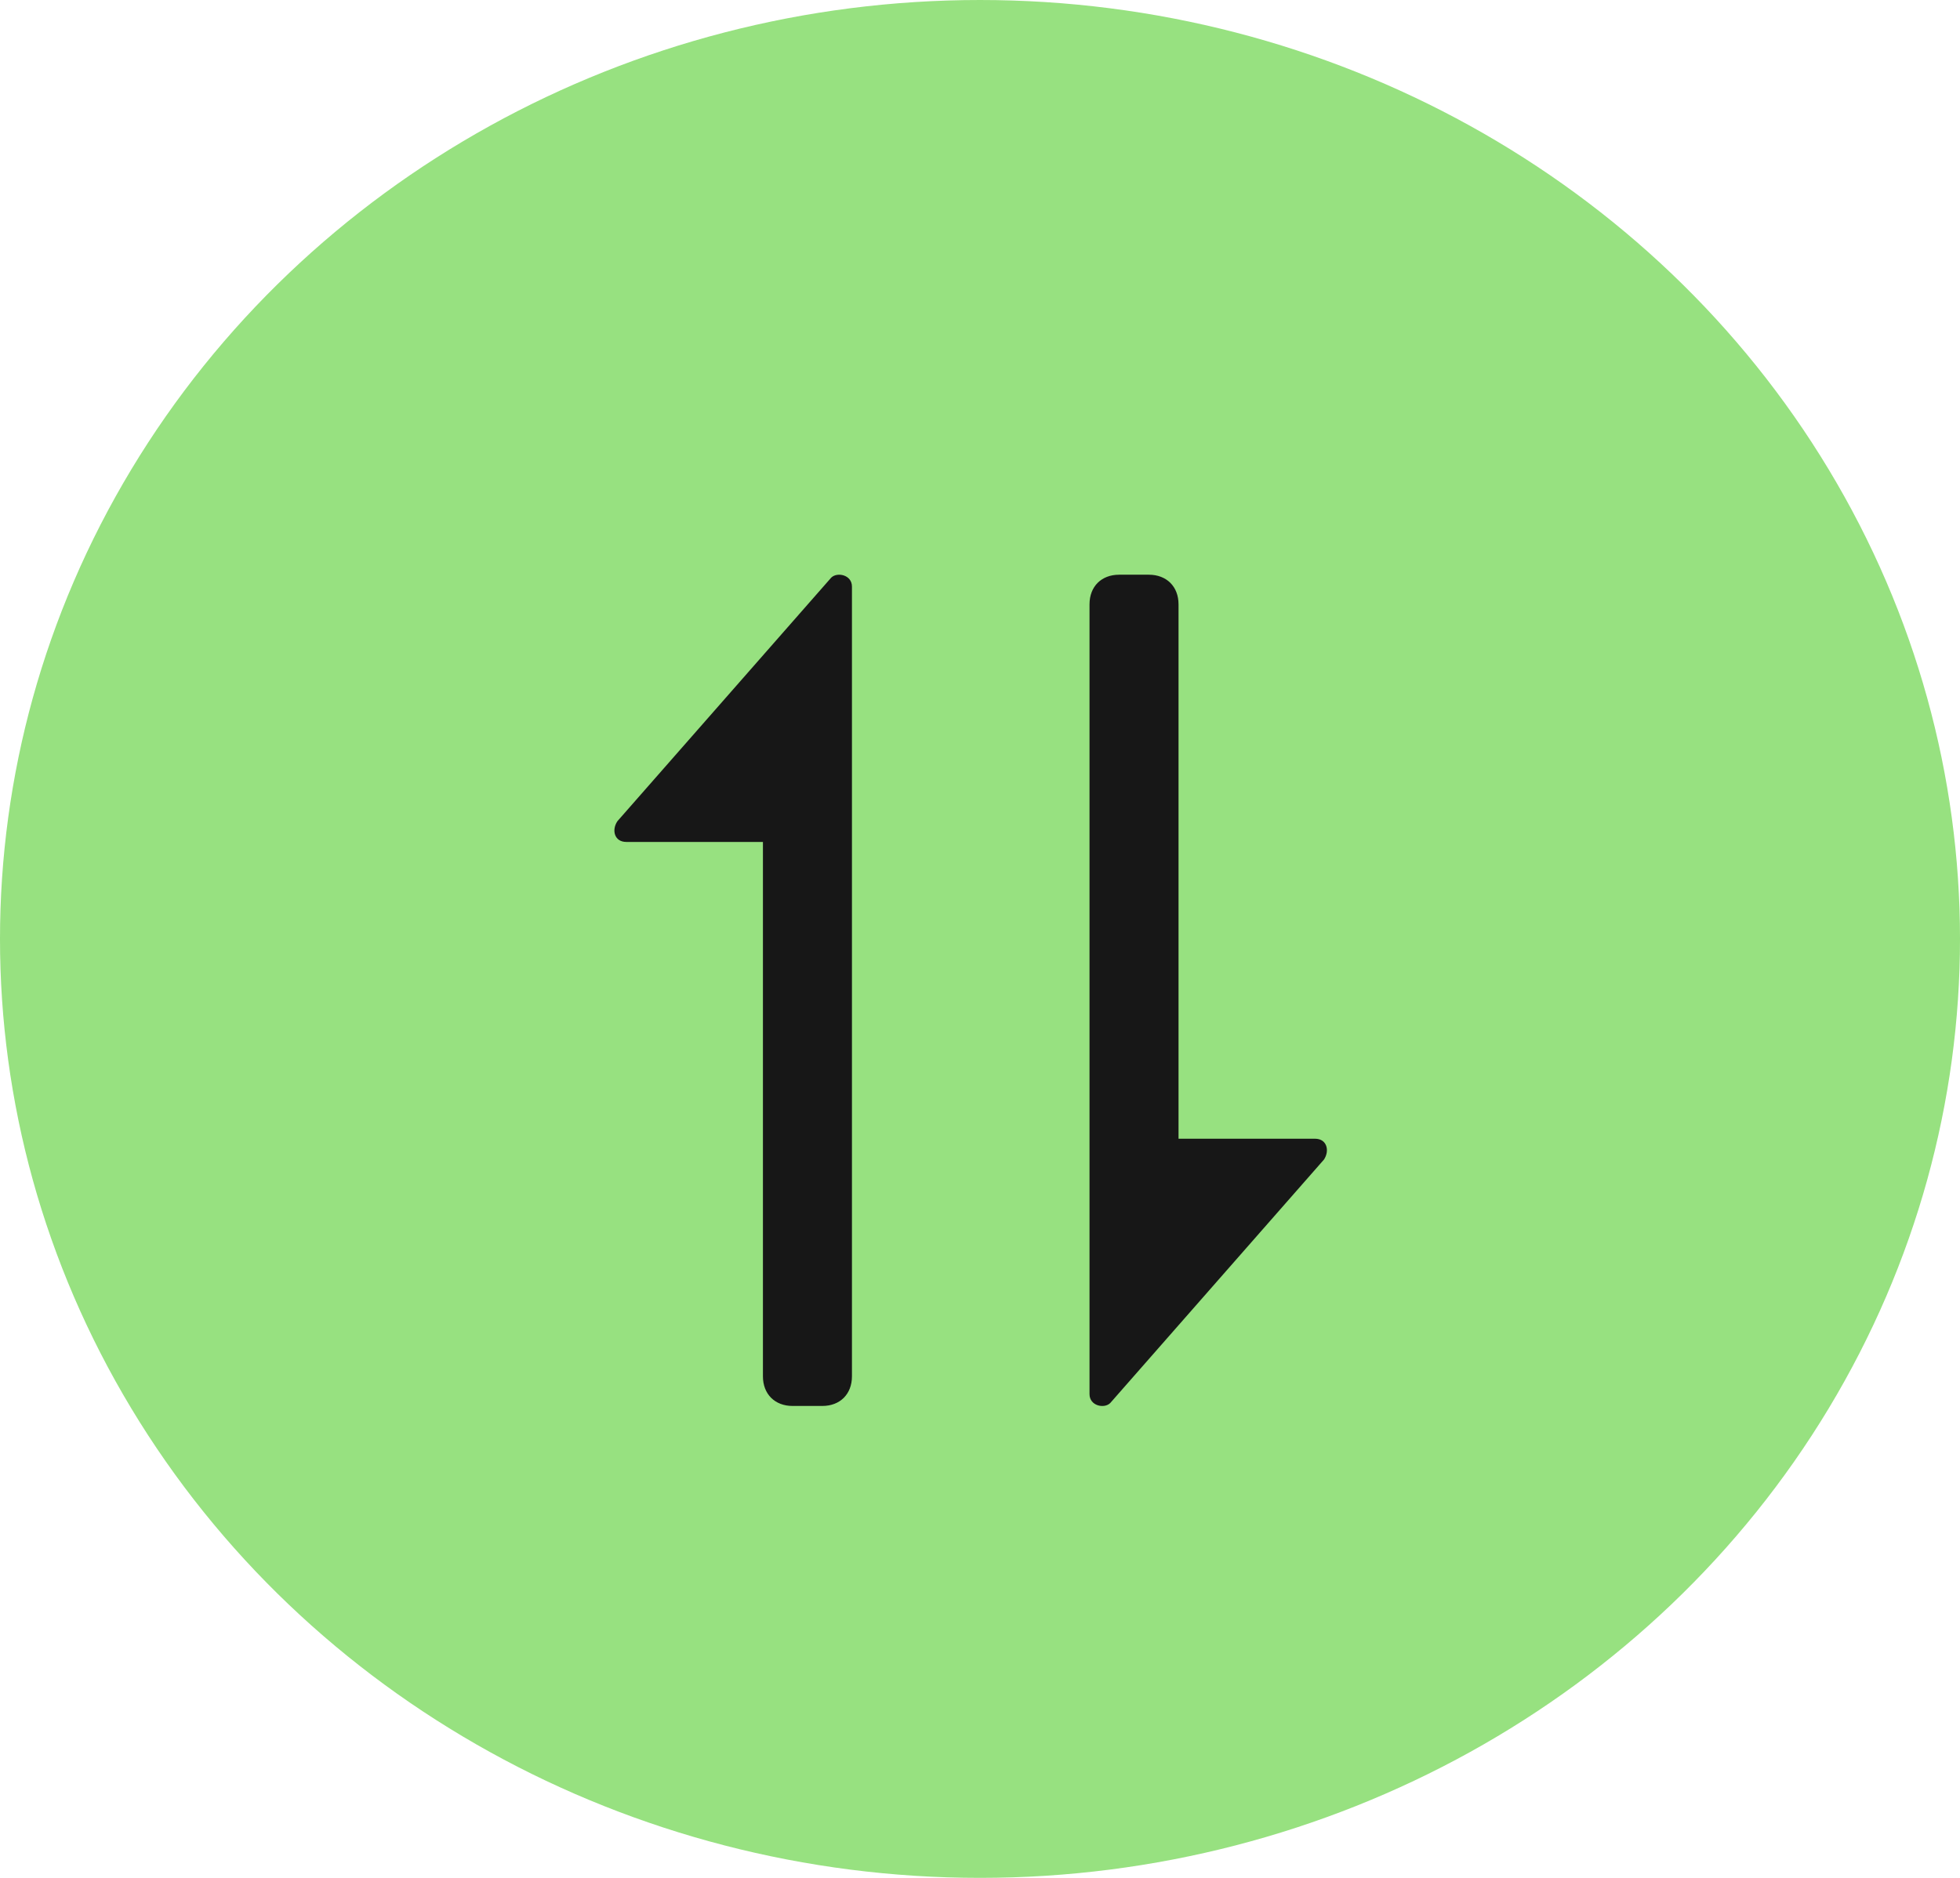 <svg width="24" height="23" viewBox="0 0 24 23" fill="none" xmlns="http://www.w3.org/2000/svg">
<ellipse cx="12" cy="11.5" rx="11.5" ry="12" transform="rotate(90 12 11.5)" fill="#97E180"/>
<path d="M10.178 7.075C10.25 7.003 10.432 7.039 10.432 7.184V16.857C10.432 17.075 10.287 17.22 10.069 17.22H9.705C9.488 17.22 9.342 17.075 9.342 16.857V10.312H7.669C7.523 10.312 7.487 10.167 7.56 10.058L10.178 7.075ZM13.704 7.039H14.067C14.285 7.039 14.431 7.184 14.431 7.402V13.947H16.103C16.248 13.947 16.284 14.093 16.212 14.202L13.595 17.184C13.522 17.257 13.341 17.22 13.341 17.075V7.402C13.341 7.184 13.486 7.039 13.704 7.039Z" fill="#171717"/>
</svg>
